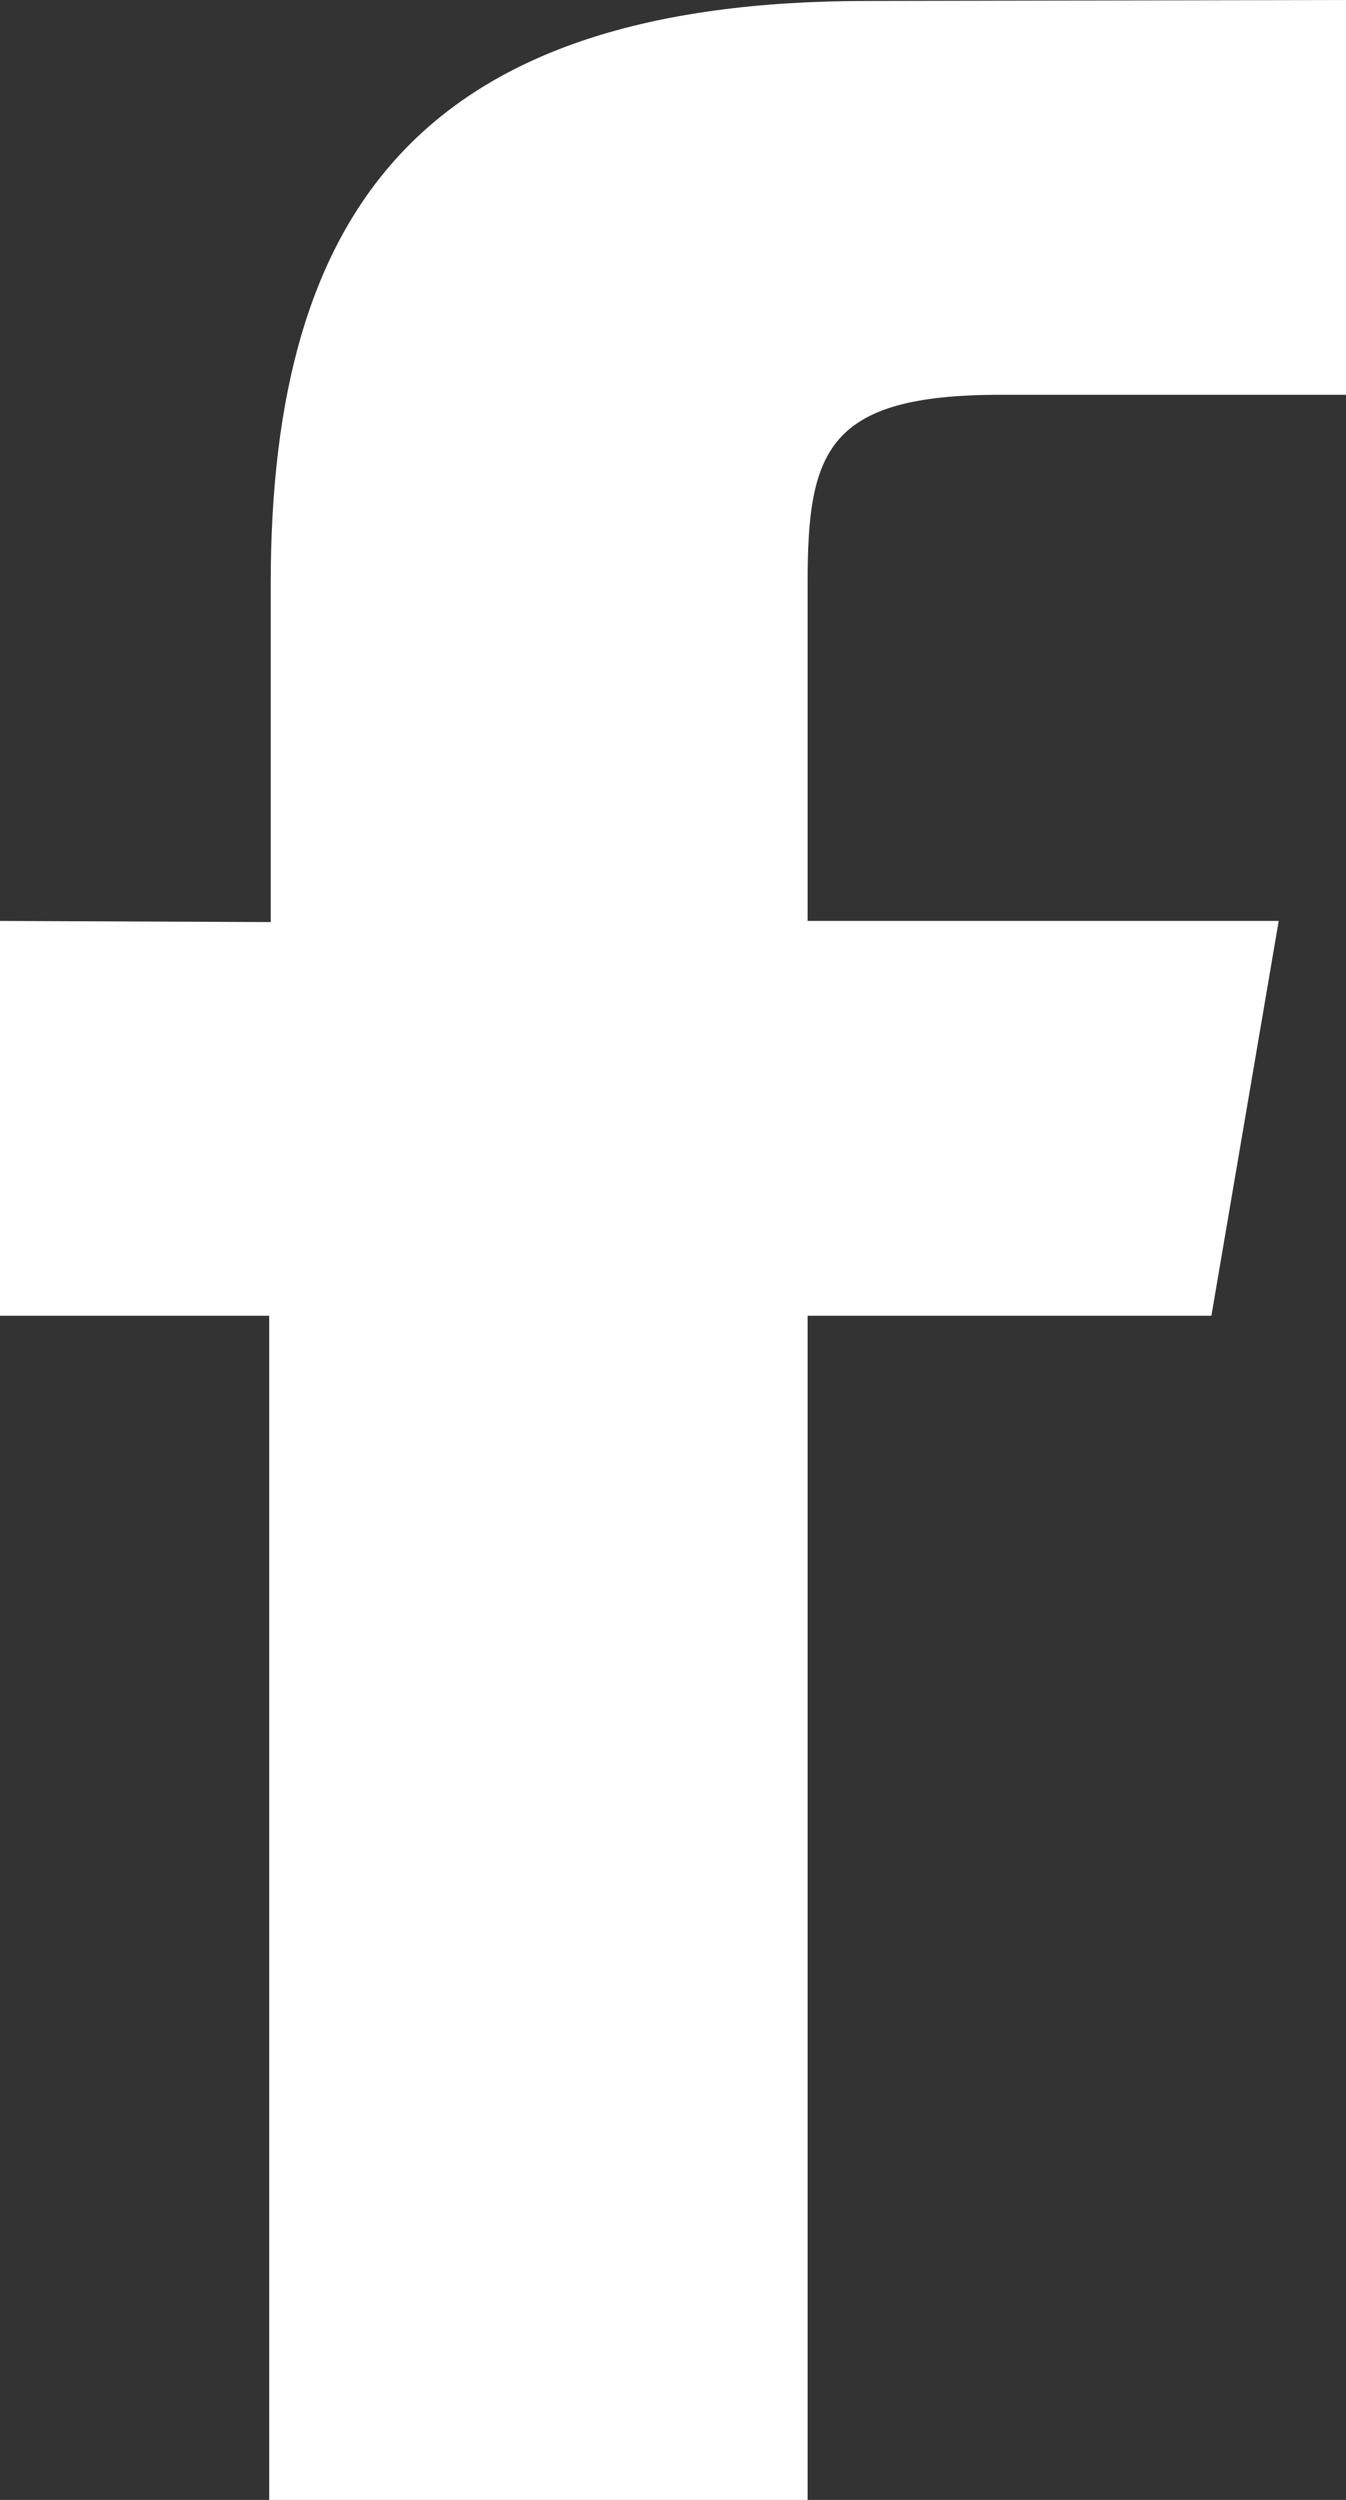 <?xml version="1.0" encoding="UTF-8"?>
<svg width="7px" height="13px" viewBox="0 0 7 13" version="1.1" xmlns="http://www.w3.org/2000/svg" xmlns:xlink="http://www.w3.org/1999/xlink">
    <rect x="0" y="0" width="7" height="13" fill="#333333" stroke="none"/>
    <!-- Generator: Sketch 49.1 (51147) - http://www.bohemiancoding.com/sketch -->
    <title>Shape</title>
    <desc>Created with Sketch.</desc>
    <defs></defs>
    <g id="Symbols" stroke="none" stroke-width="1" fill="none" fill-rule="evenodd">
        <g id="FB" fill="#ffffff" fill-rule="nonzero">
            <path d="M4.2,3.03 L4.2,4.789 L6.65,4.789 L6.3,6.842 L4.2,6.842 L4.2,13 L1.4,13 L1.4,6.842 L0,6.842 L0,4.789 L1.408,4.795 L1.408,3.035 C1.408,1.08 2.208,0.005 4.509,0.005 L7,0 L7,2.053 L5.2,2.053 C4.3,2.053 4.2,2.346 4.2,3.03 Z" id="Shape"></path>
        </g>
    </g>
</svg>
